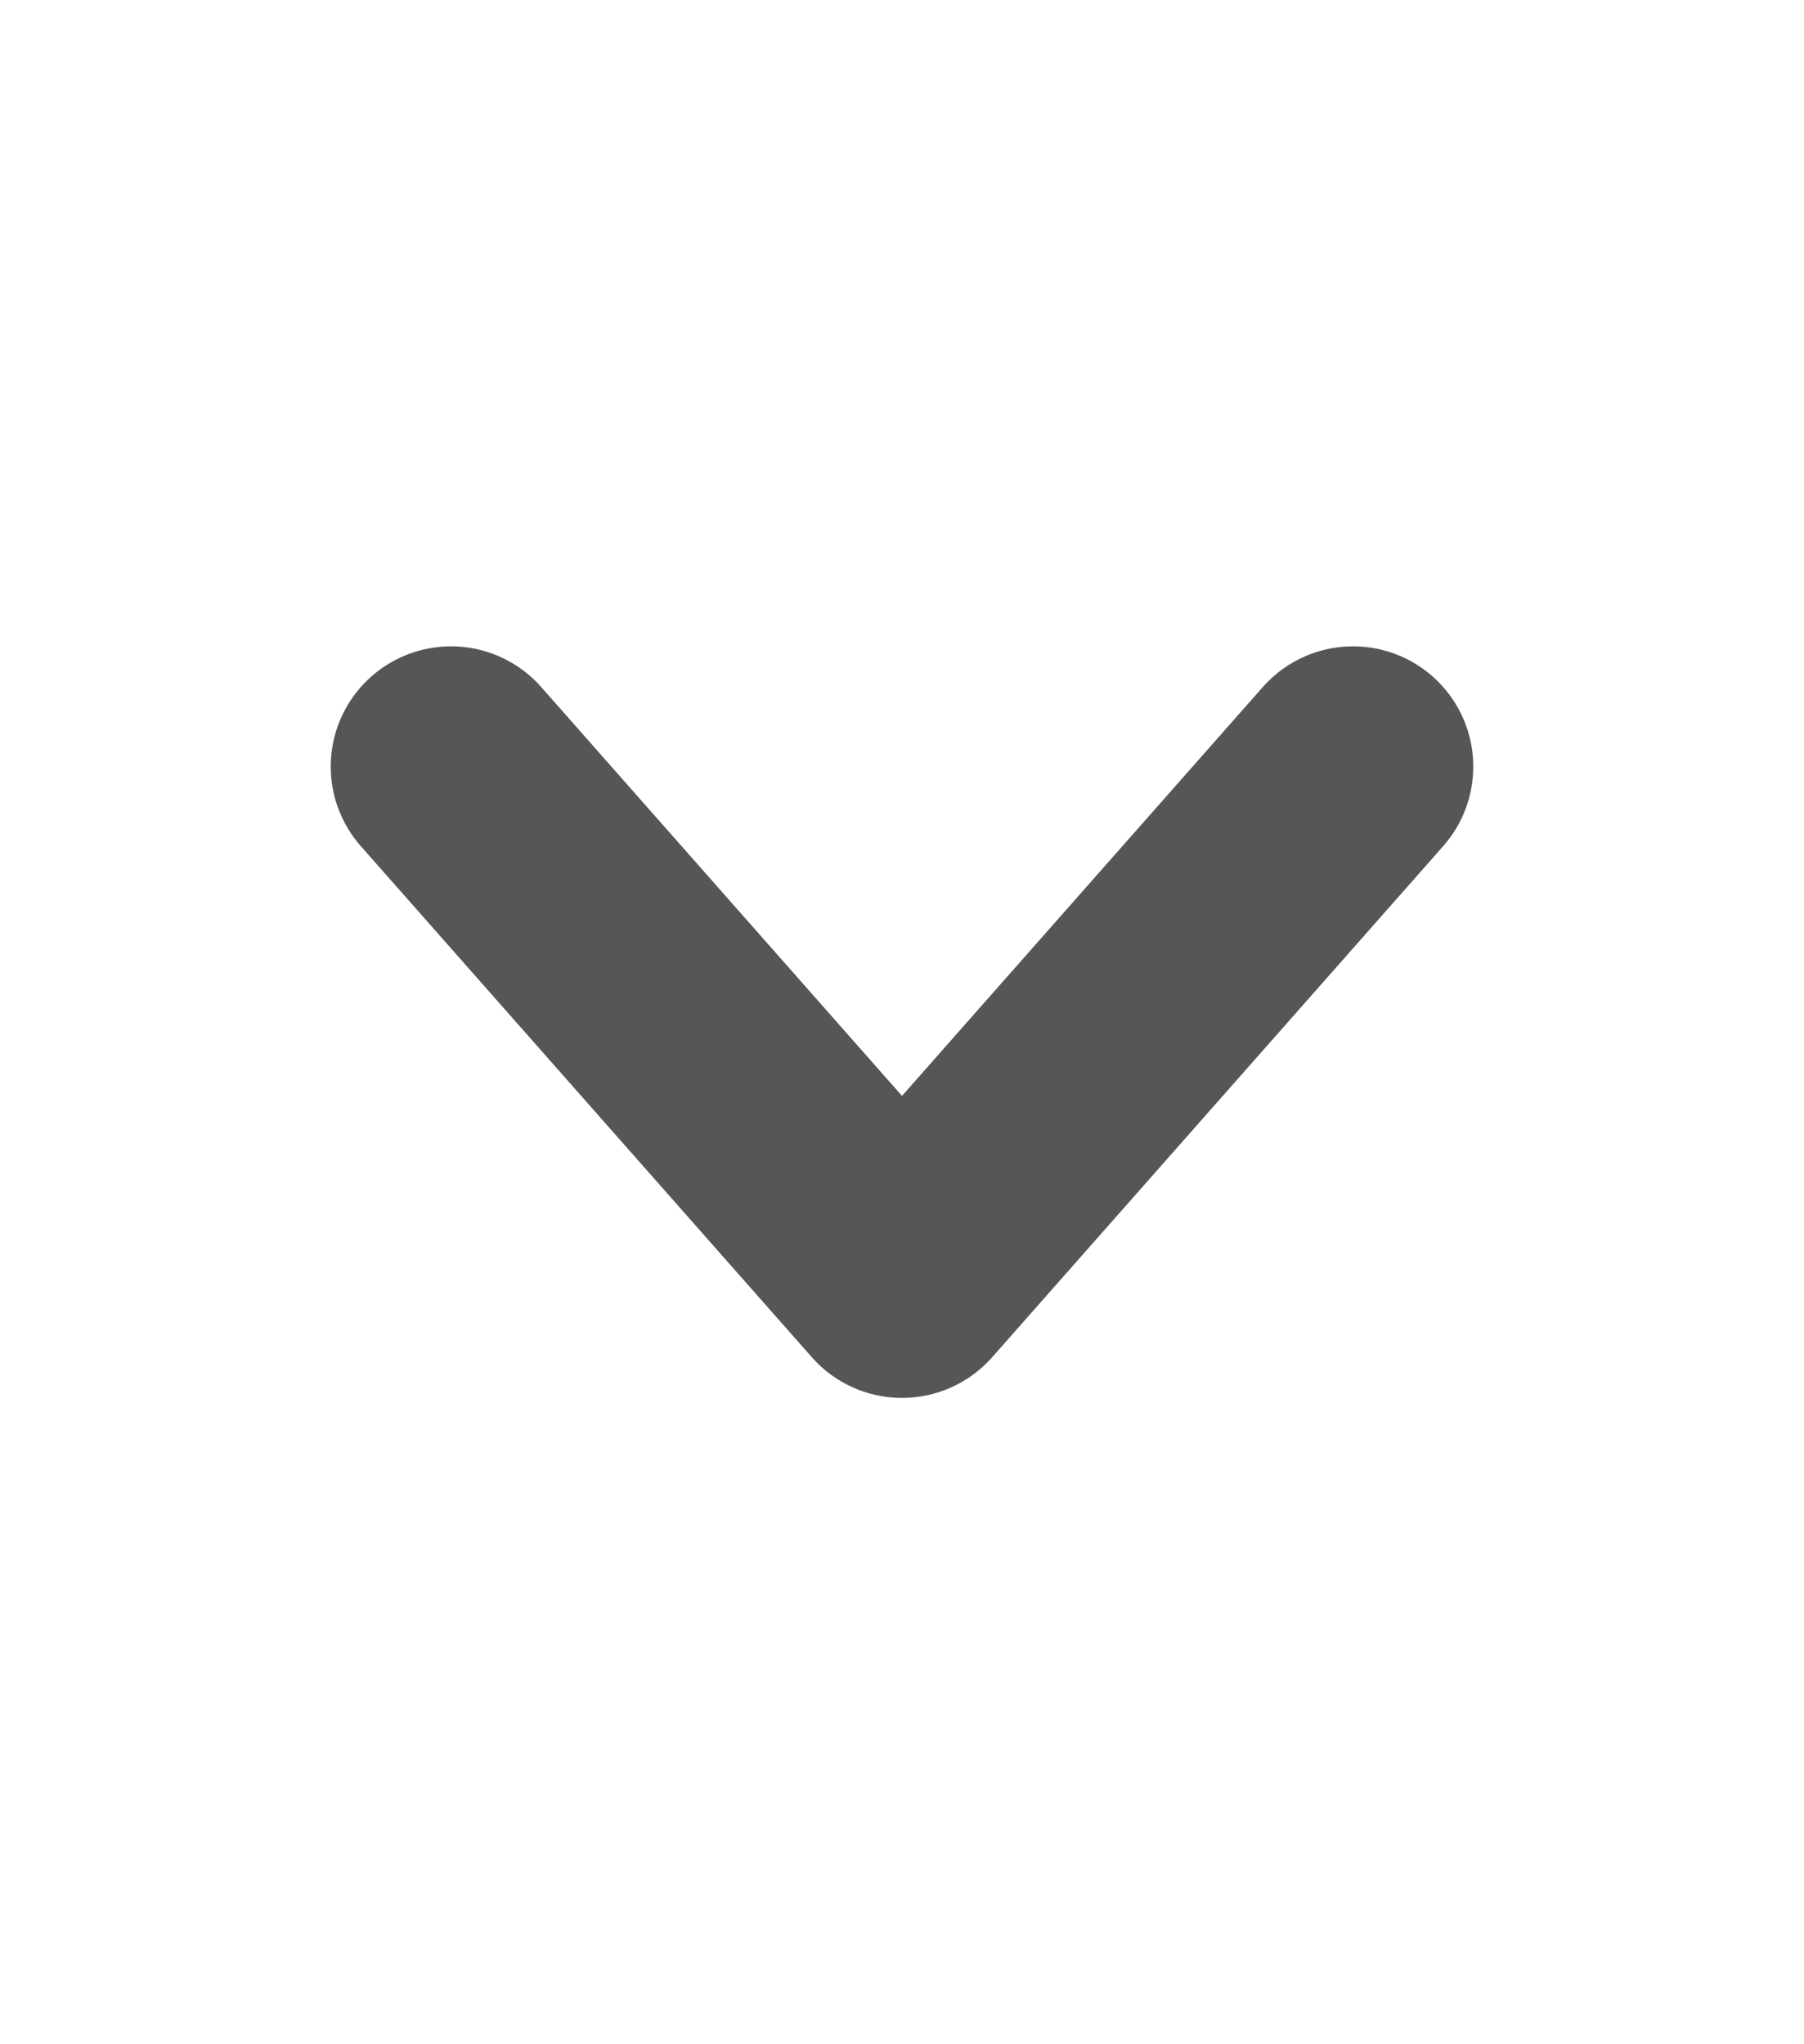 <svg width="15" height="17" viewBox="0 0 15 17" fill="none" xmlns="http://www.w3.org/2000/svg">
<g opacity="0.75">
<path d="M3.75 6.375L7.5 10.625L11.25 6.375" stroke="#1E1E1E" stroke-width="2" stroke-linecap="round" stroke-linejoin="round"/>
</g>
</svg>
